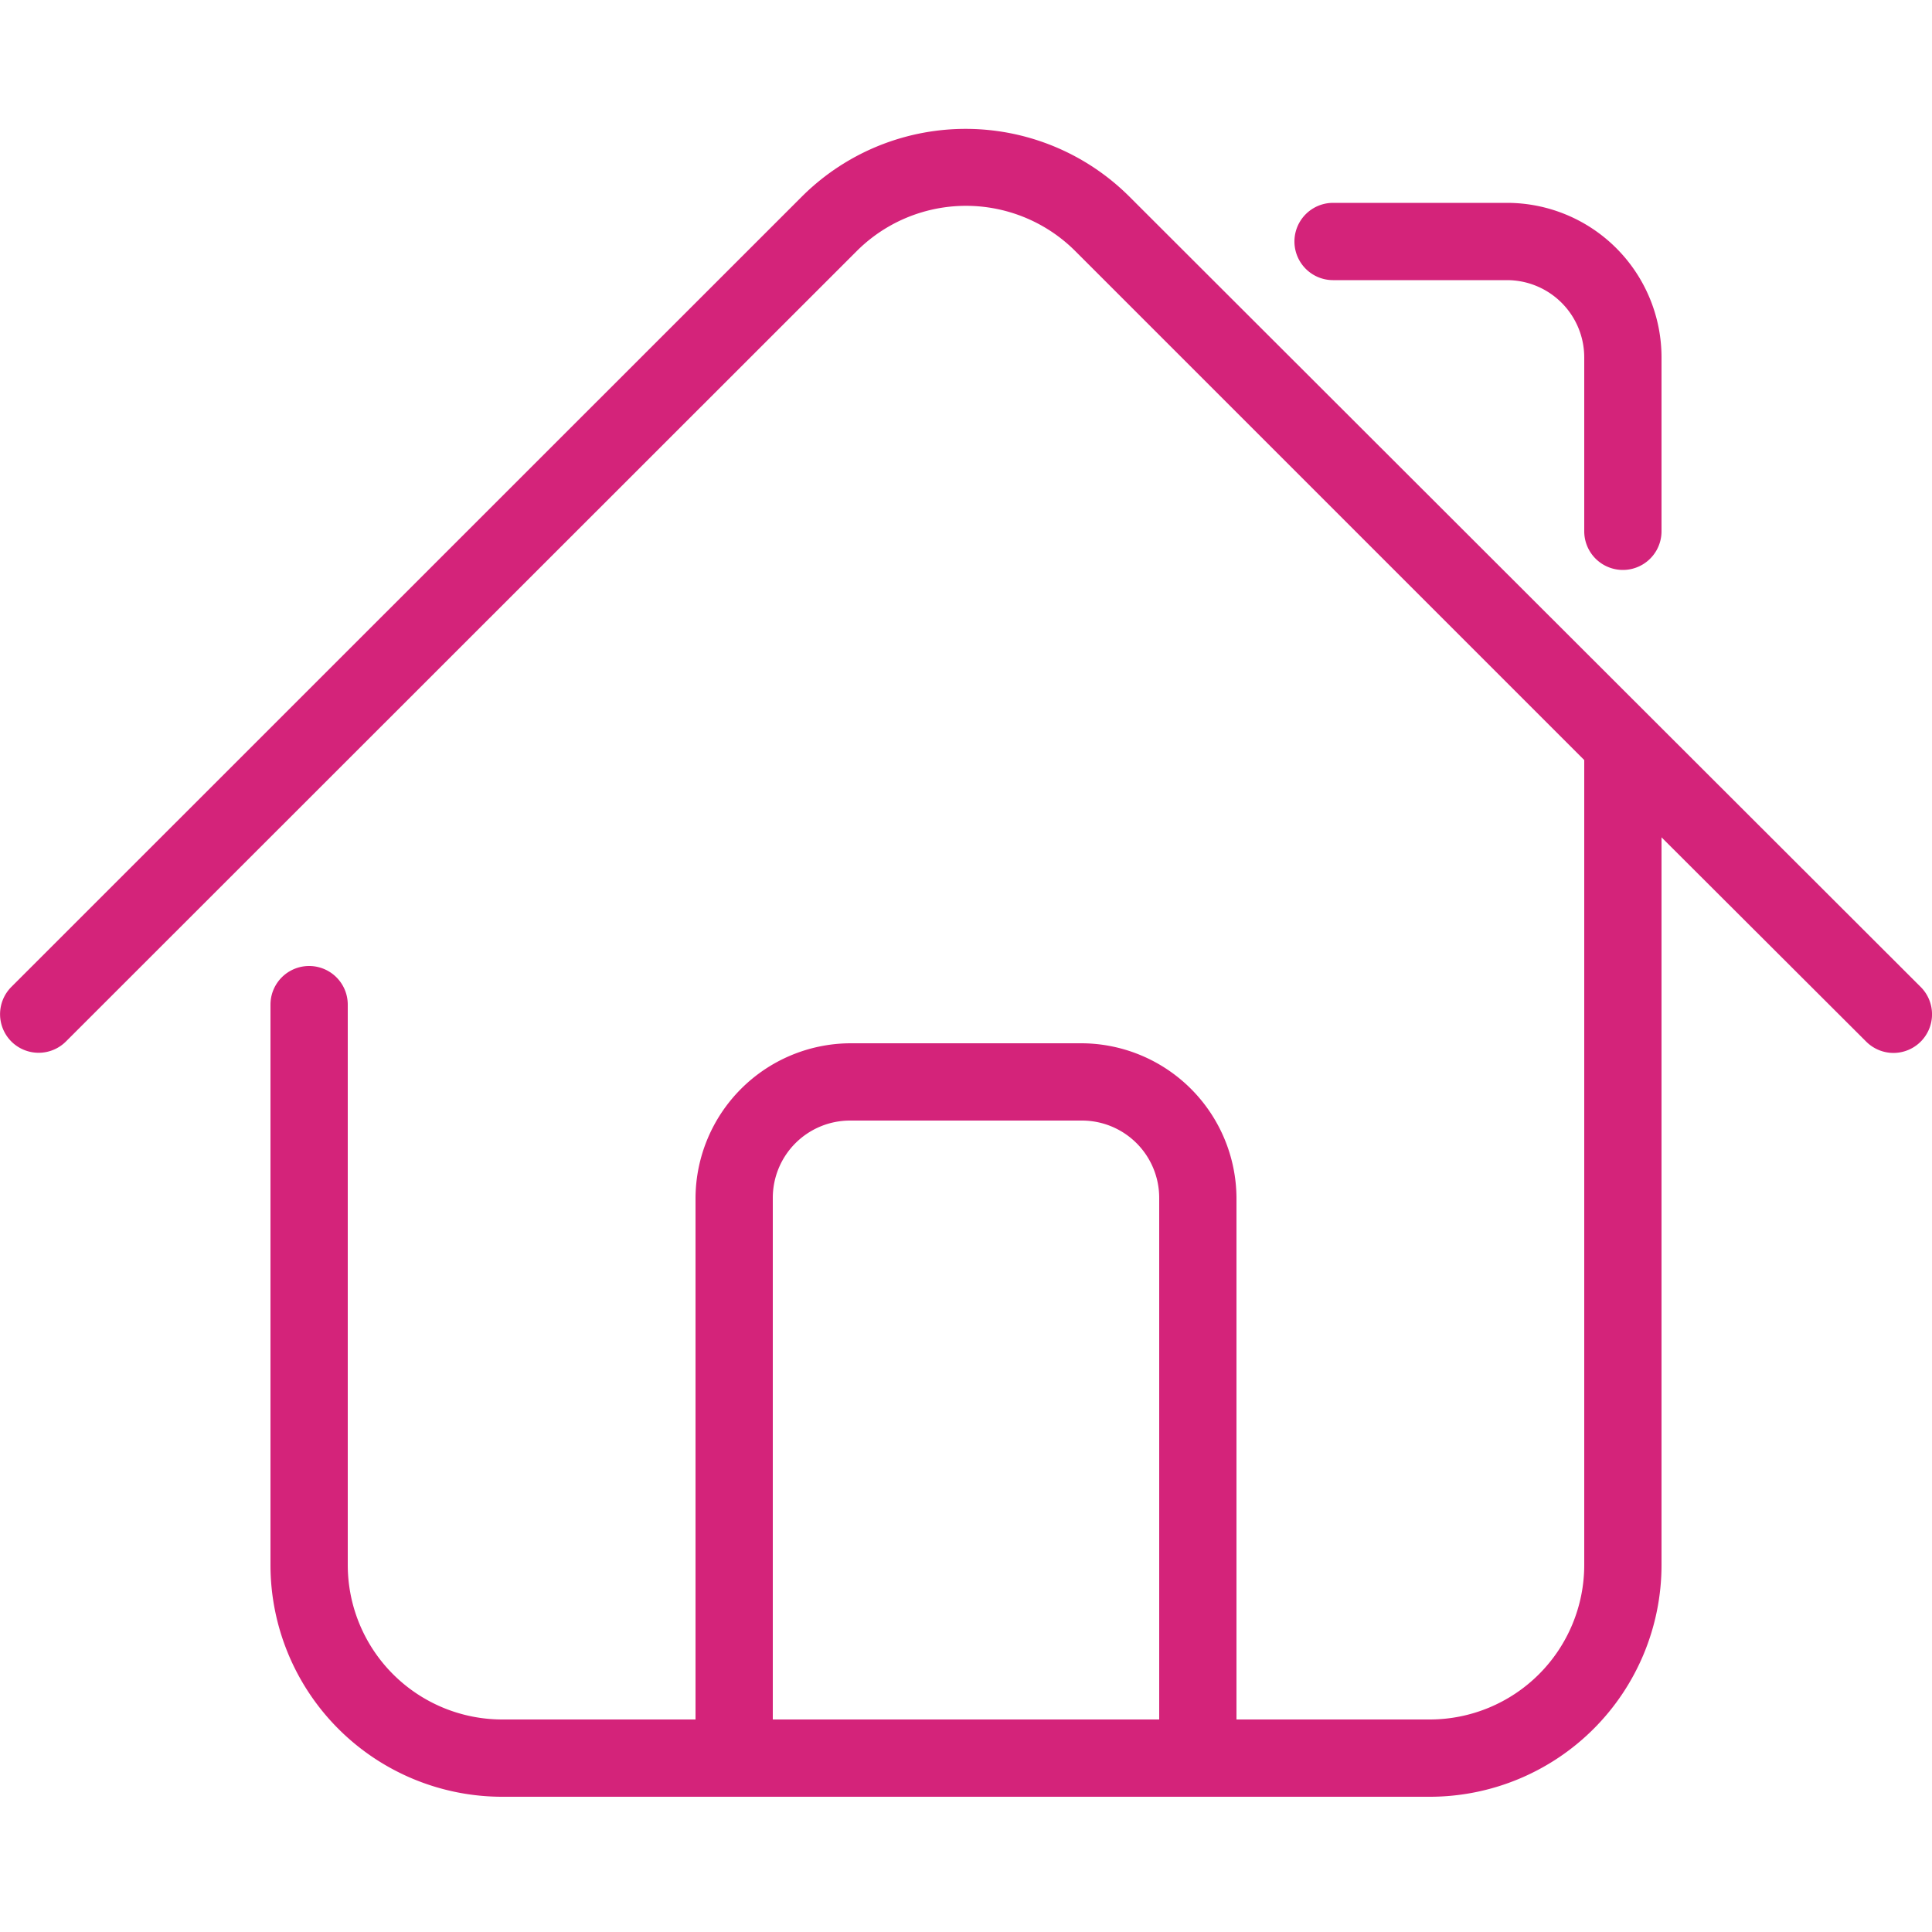 <?xml version="1.0" standalone="no"?><!DOCTYPE svg PUBLIC "-//W3C//DTD SVG 1.1//EN" "http://www.w3.org/Graphics/SVG/1.1/DTD/svg11.dtd"><svg t="1623993836025" class="icon" viewBox="0 0 1024 1024" version="1.1" xmlns="http://www.w3.org/2000/svg" p-id="1302" xmlns:xlink="http://www.w3.org/1999/xlink" width="200" height="200"><defs><style type="text/css"></style></defs><path d="M1017.958 523.059L598.835 104.448a122.88 122.88 0 0 0-174.08 0L6.042 523.059a20.48 20.48 0 0 0 0 28.979 20.48 20.48 0 0 0 28.877 0L454.042 133.12a81.92 81.92 0 0 1 115.917 0L839.68 402.842V829.44a81.92 81.92 0 0 1-81.92 81.92H655.36V634.88a82.432 82.432 0 0 0-81.92-81.92H450.56a82.432 82.432 0 0 0-81.92 81.92v276.48H266.24a81.92 81.92 0 0 1-81.92-81.92V532.48a20.48 20.48 0 0 0-40.96 0v296.96a122.88 122.88 0 0 0 122.88 122.88h491.52a122.88 122.88 0 0 0 122.88-122.88V443.802l108.442 108.237a20.48 20.48 0 0 0 14.438 6.042 20.48 20.48 0 0 0 14.541-6.042 20.48 20.48 0 0 0-0.102-28.979zM409.6 634.88a40.96 40.96 0 0 1 40.96-40.96h122.88a40.96 40.96 0 0 1 40.96 40.96v276.48H409.6zM706.56 148.48h92.16a40.96 40.96 0 0 1 40.96 40.96v92.16a20.48 20.48 0 0 0 40.96 0v-92.16a81.92 81.92 0 0 0-81.92-81.92h-92.16a20.48 20.48 0 0 0 0 40.96z" p-id="1303" fill="#d4237a"></path></svg>